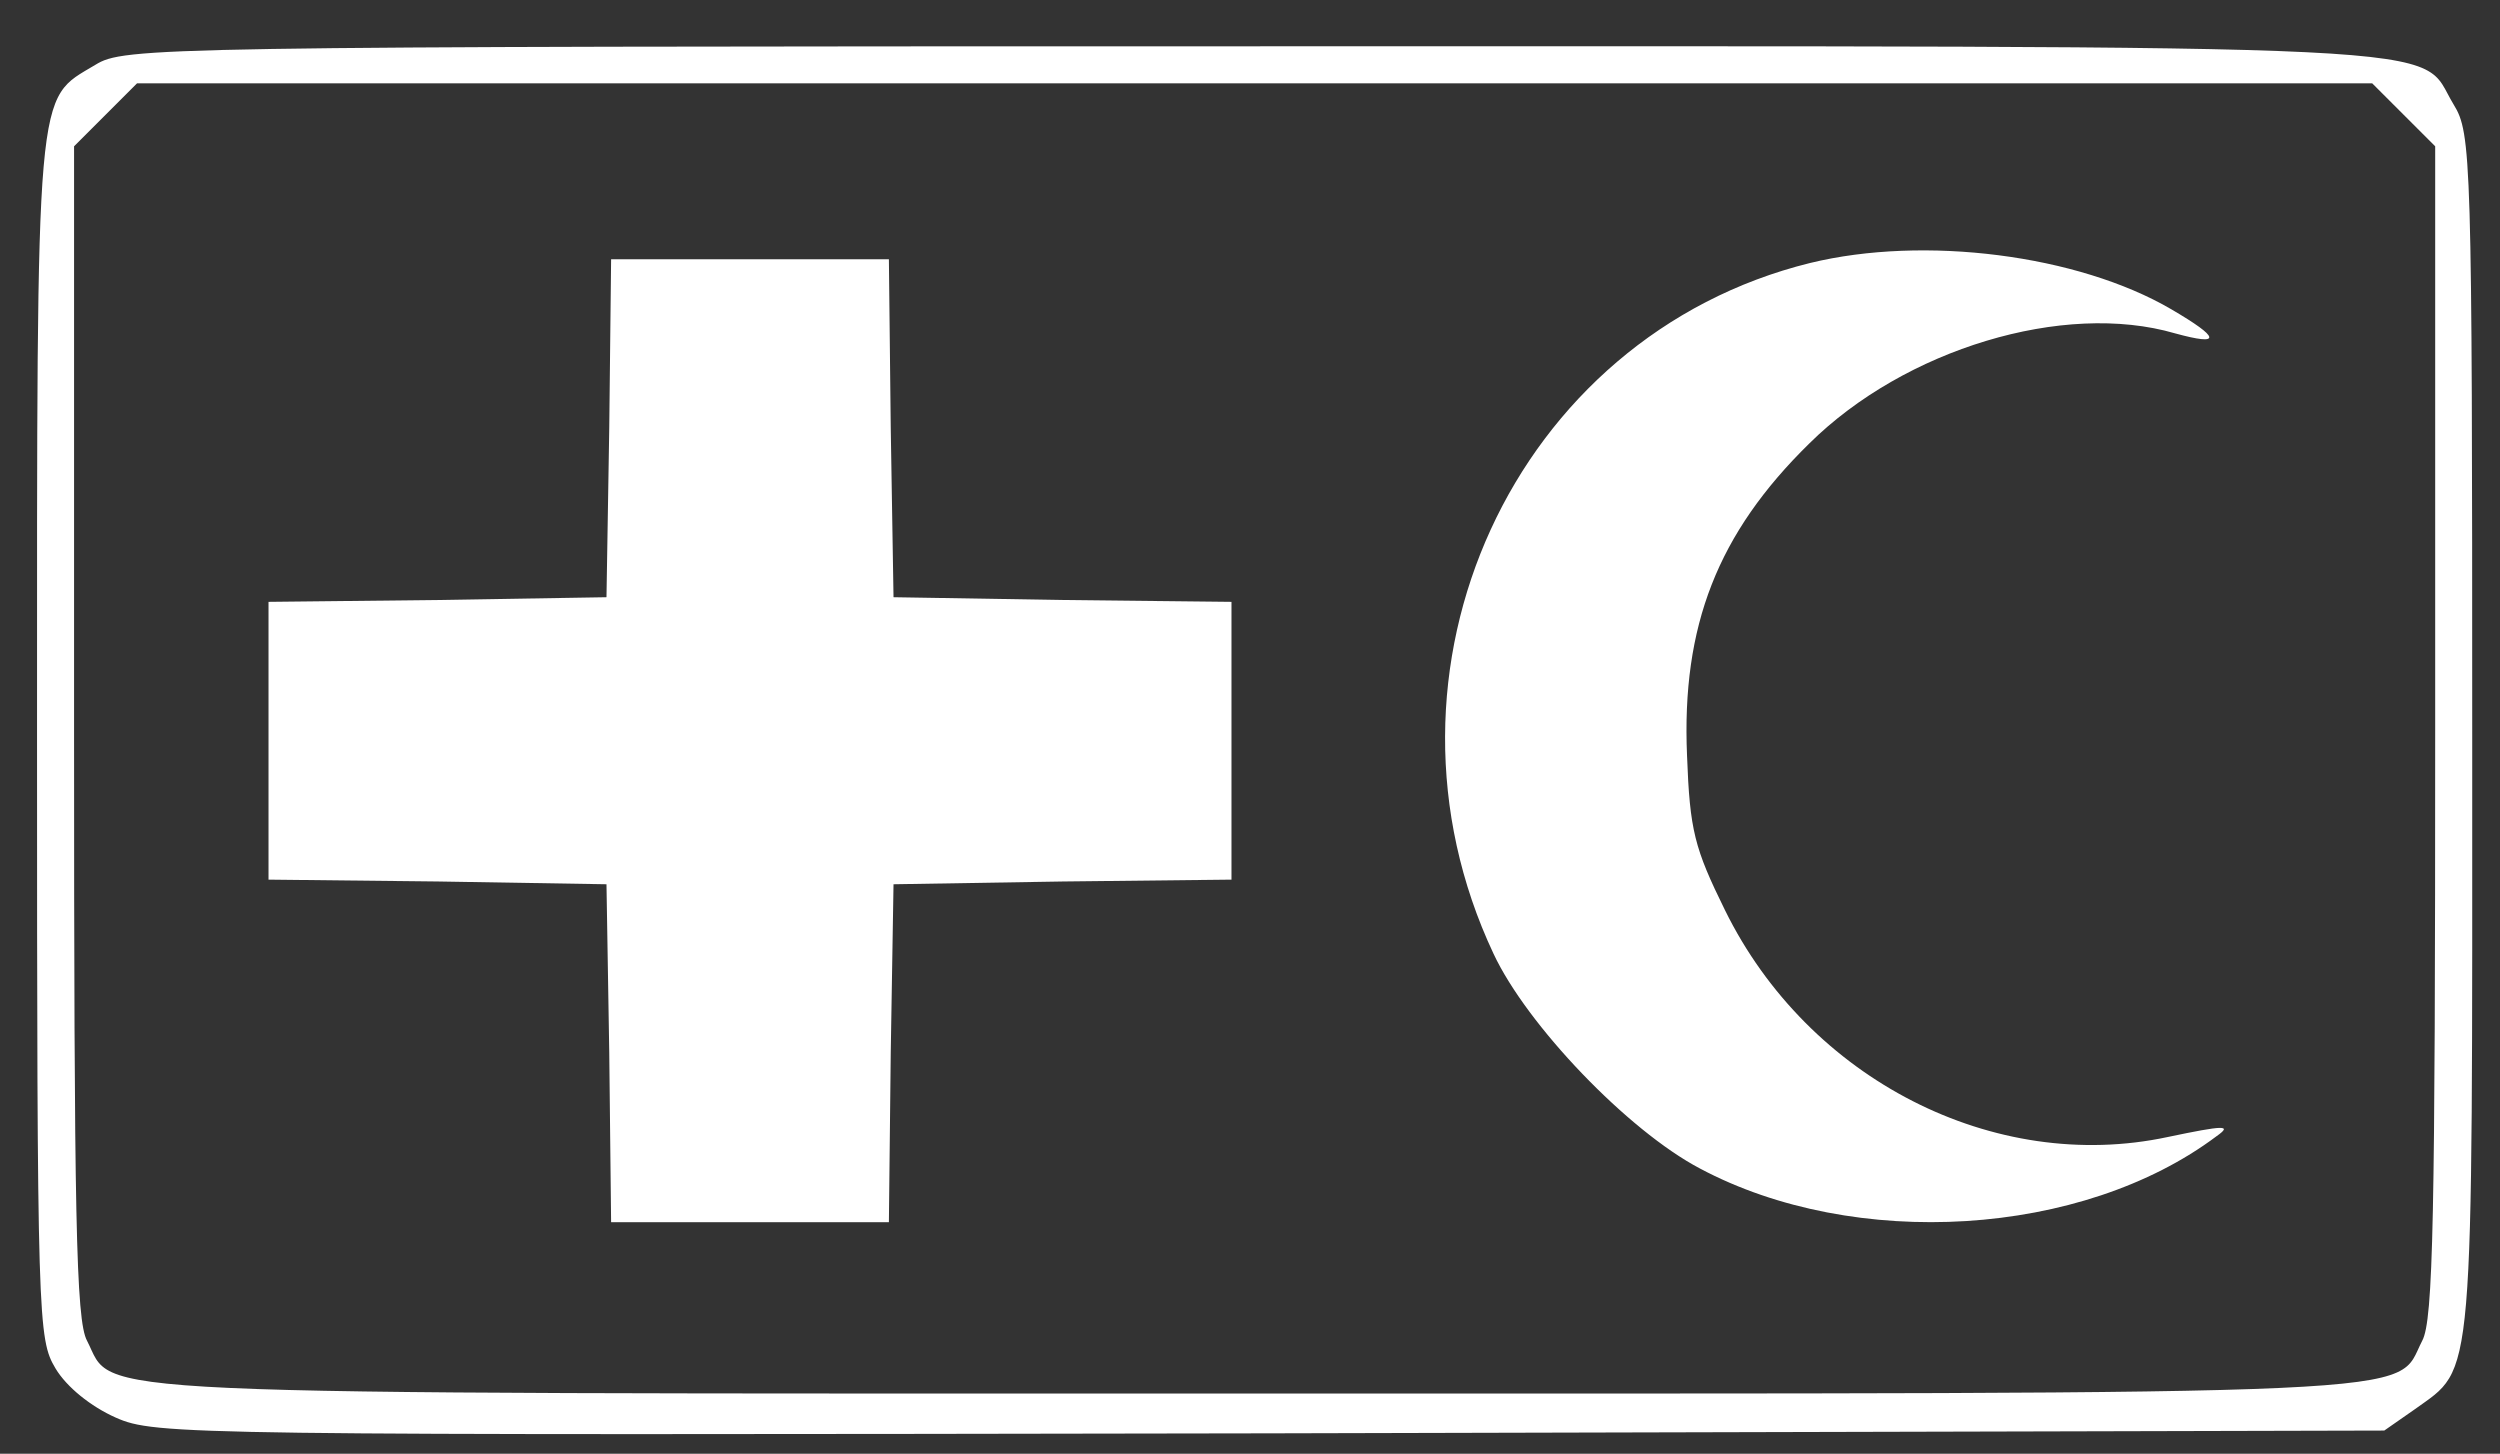 <?xml version="1.0" standalone="no"?>
<!DOCTYPE svg PUBLIC "-//W3C//DTD SVG 20010904//EN"
 "http://www.w3.org/TR/2001/REC-SVG-20010904/DTD/svg10.dtd">
<svg version="1.0" xmlns="http://www.w3.org/2000/svg"
 width="270pt" height="157pt" viewBox="0 0 270 157"
 preserveAspectRatio="xMidYMid meet">
<rect x="0" y="0" width="270" height="157" fill="#333333" stroke="none"/>
<g transform="translate(0,157) scale(0.1,-0.1)"
fill="#fff" stroke="none">
<path d="M103 1500 c-65 -39 -63 -12 -63 -727 0 -633 1 -649 20 -681 12 -20
38 -41 65 -53 43 -19 73 -19 1247 -17 l1203 3 33 23 c65 47 62 16 62 729 0
625 -1 649 -20 680 -41 67 48 63 -1297 63 -1190 0 -1219 -1 -1250 -20z m2493
-54 l34 -34 0 -631 c0 -525 -2 -637 -14 -659 -31 -60 40 -57 -1261 -57 -1301
0 -1230 -3 -1261 57 -12 22 -14 134 -14 659 l0 631 34 34 34 34 1207 0 1207 0
34 -34z"/>
<path d="M1955 1286 c-320 -79 -486 -440 -342 -746 36 -77 145 -191 223 -232
167 -89 413 -74 558 35 17 12 9 12 -53 -1 -187 -40 -388 62 -478 245 -33 67
-38 86 -41 167 -6 140 33 240 132 337 103 102 275 154 395 119 51 -14 49 -5
-4 26 -101 59 -267 80 -390 50z"/>
<path d="M658 1108 l-3 -183 -182 -3 -183 -2 0 -150 0 -150 183 -2 182 -3 3
-182 2 -183 150 0 150 0 2 183 3 182 183 3 182 2 0 150 0 150 -182 2 -183 3
-3 183 -2 182 -150 0 -150 0 -2 -182z"/>
</g>
</svg>
